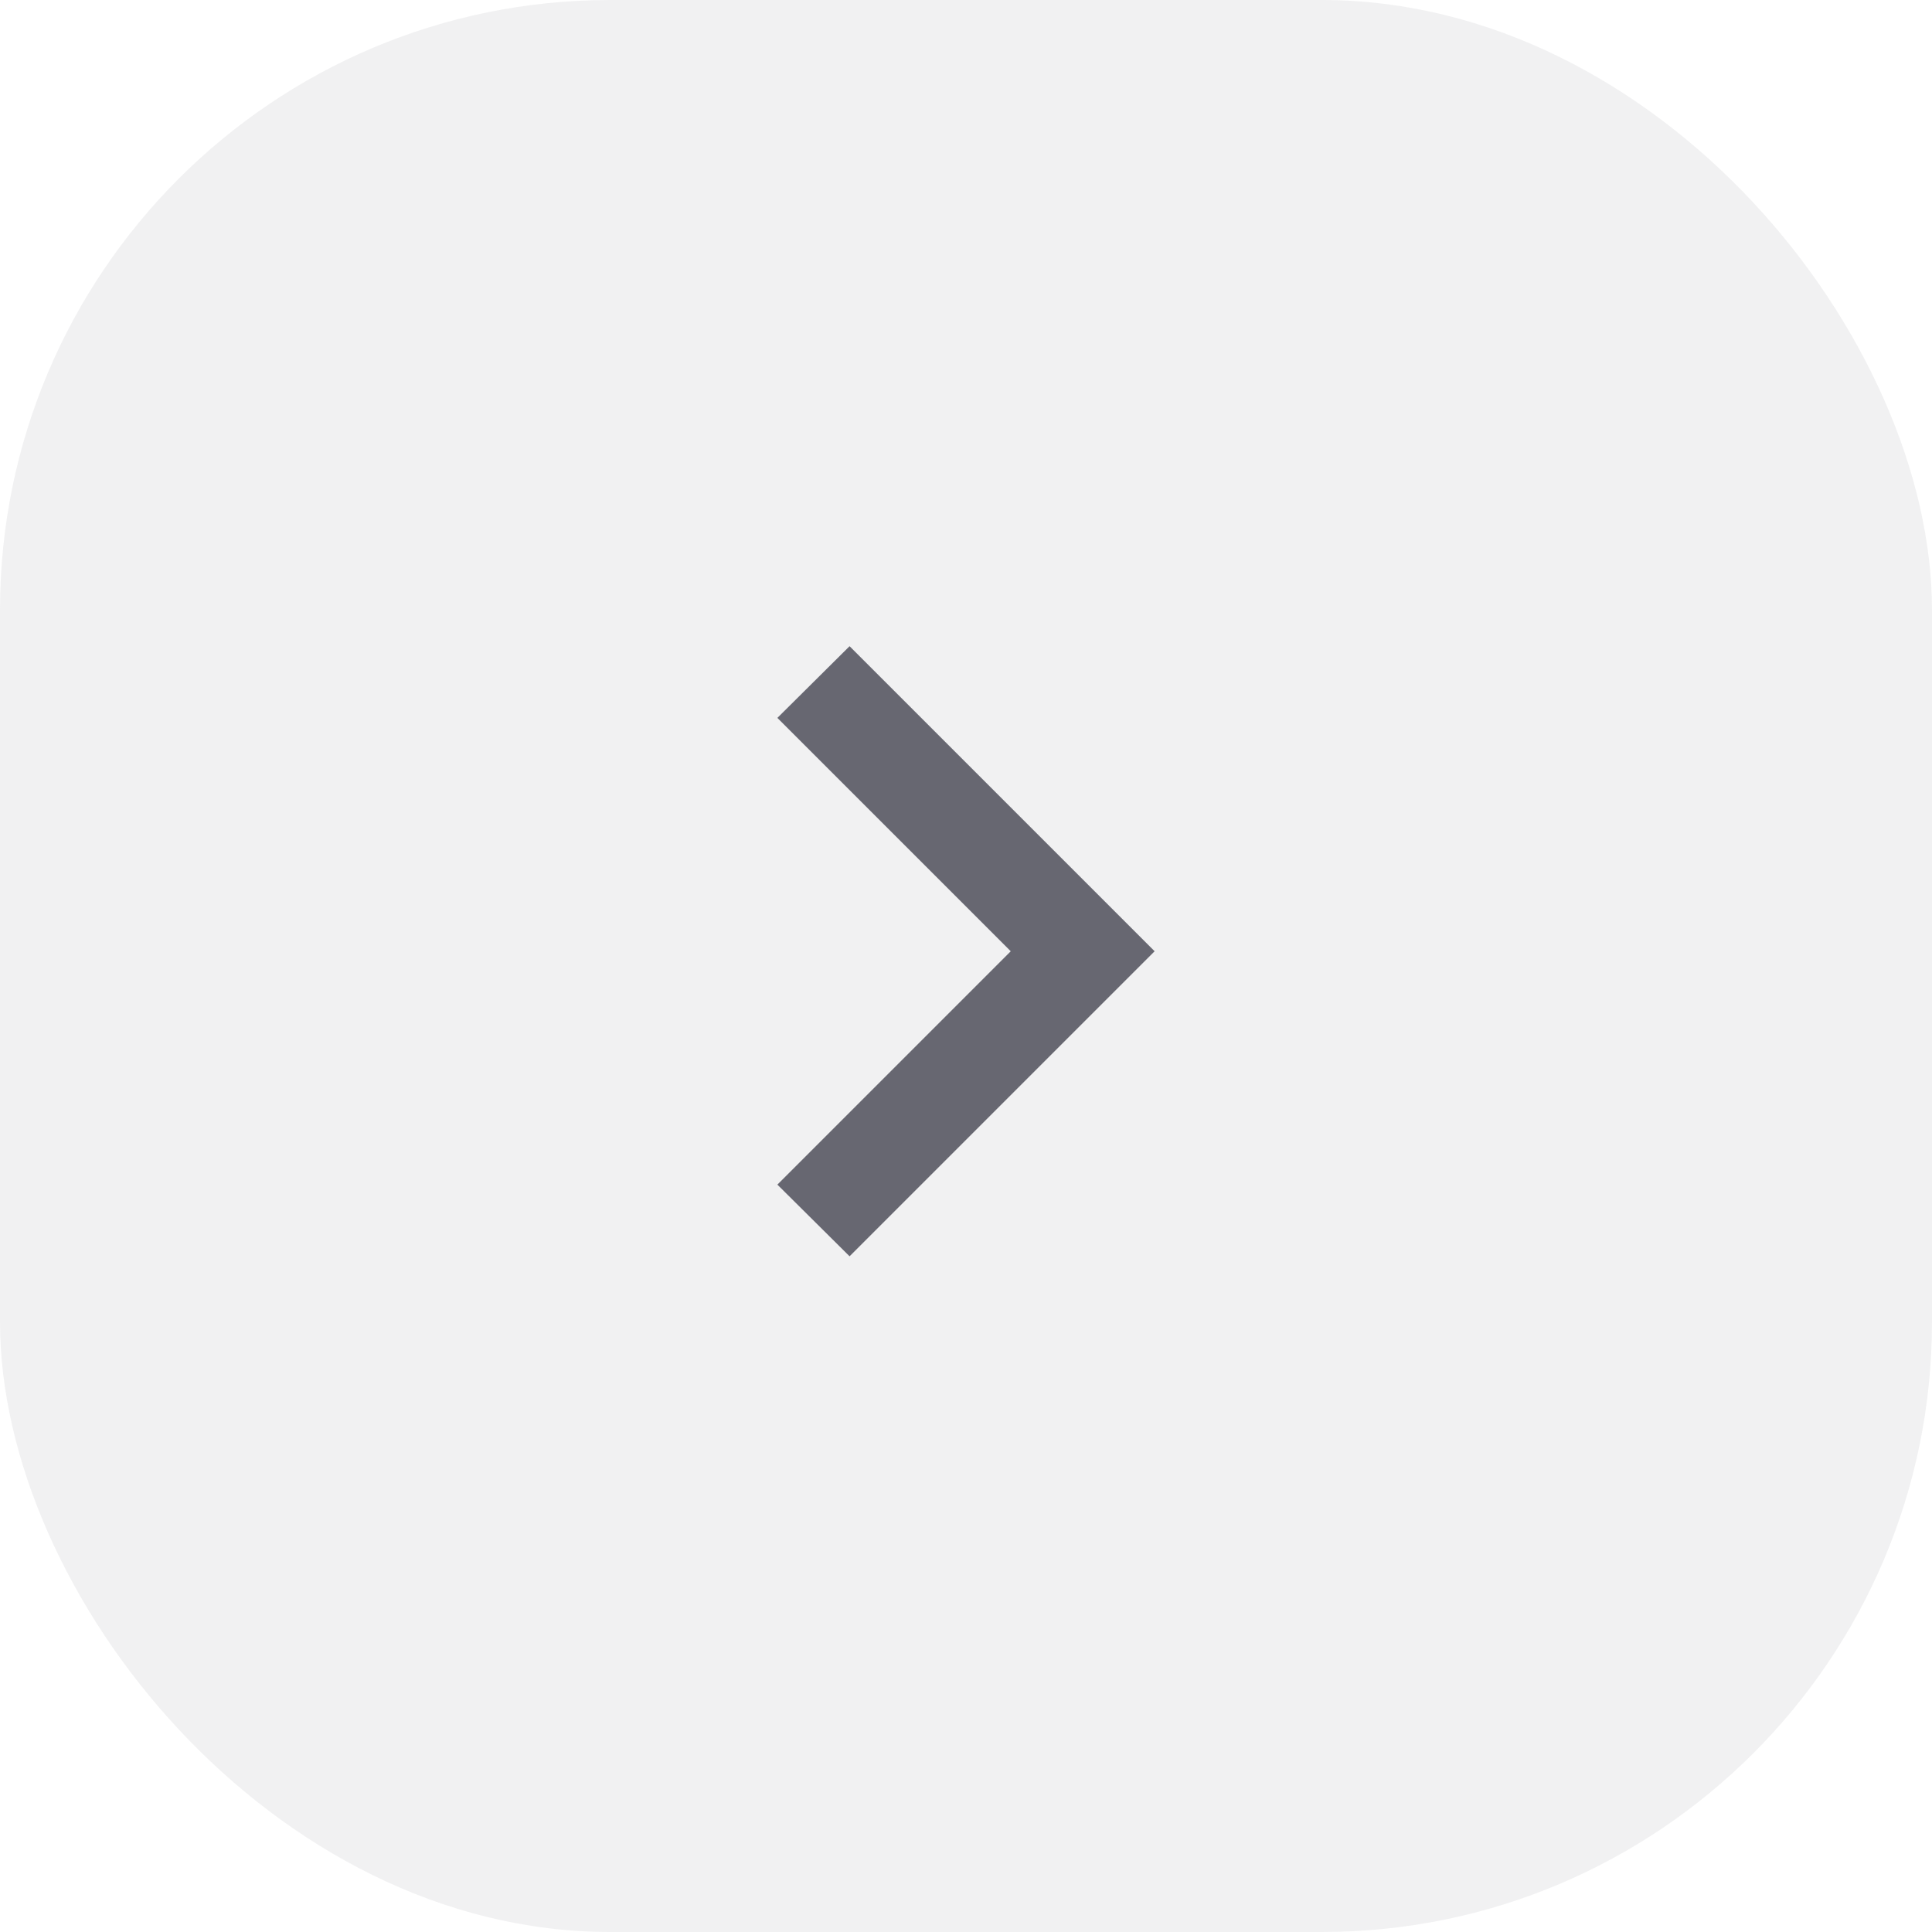 <svg id="Group" xmlns="http://www.w3.org/2000/svg" width="38" height="38" viewBox="0 0 38 38">
    <rect id="bg-2" width="38" height="38" rx="12" fill="#676771" opacity="0.09"/>
    <path id="Shape-3" d="M10.59,0,6,4.59,1.41,0,0,1.42l6,6,6-6Z" transform="translate(15.29 24.71) rotate(-90)" fill="#676771"/>
</svg>
